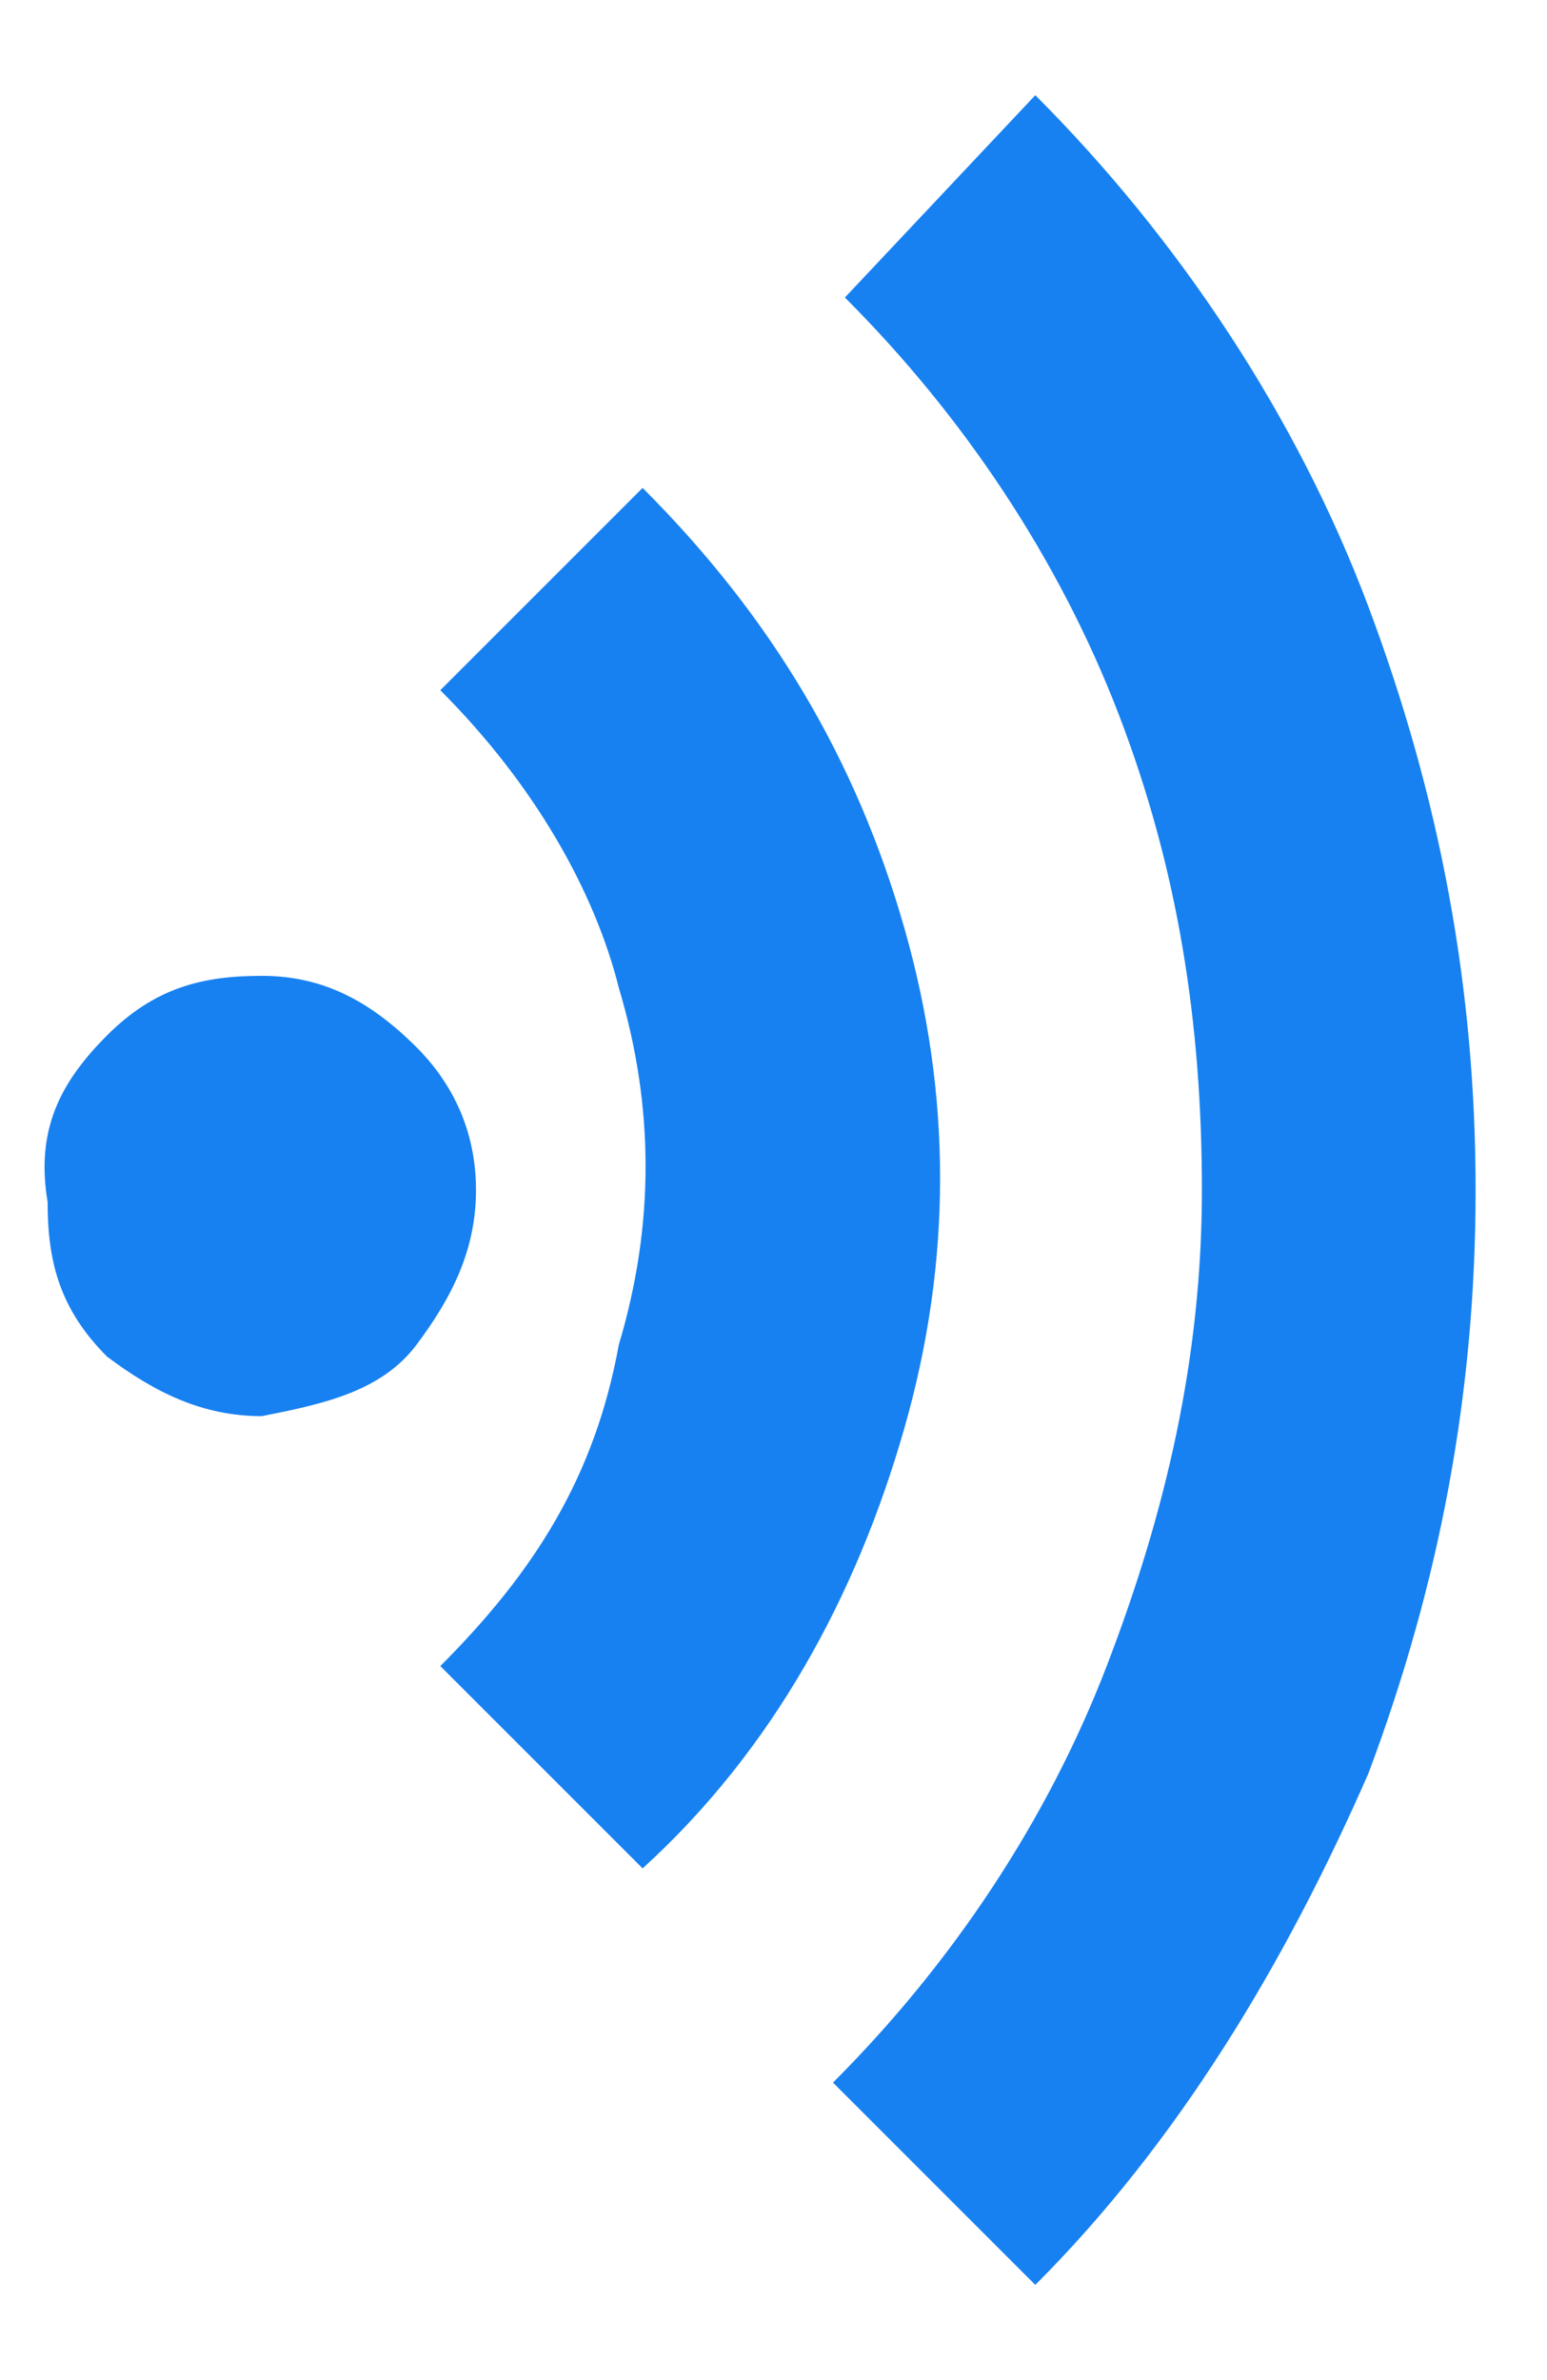 <?xml version="1.0" encoding="utf-8"?>
<!-- Generator: Adobe Illustrator 21.0.1, SVG Export Plug-In . SVG Version: 6.00 Build 0)  -->
<svg version="1.1" id="Layer_1" xmlns="http://www.w3.org/2000/svg" xmlns:xlink="http://www.w3.org/1999/xlink" x="0px" y="0px"
	 viewBox="0 0 13 20" style="enable-background:new 0 0 13 20;" xml:space="preserve">
<style type="text/css">
	.st0{fill:#1781F1;}
</style>
<title>rss_feed - material</title>
<path class="st0" d="M0.9,8.7c0.4-0.4,0.8-0.5,1.3-0.5c0.5,0,0.9,0.2,1.3,0.6C3.8,9.1,4,9.5,4,10c0,0.5-0.2,0.9-0.5,1.3
	s-0.8,0.5-1.3,0.6c-0.5,0-0.9-0.2-1.3-0.5c-0.4-0.4-0.5-0.8-0.5-1.3C0.3,9.5,0.5,9.1,0.9,8.7z M5.4,4.1c1.1,1.1,1.8,2.3,2.2,3.7
	c0.4,1.4,0.4,2.8,0,4.2c-0.4,1.4-1.1,2.7-2.2,3.7l-1.7-1.7c0.8-0.8,1.3-1.6,1.5-2.7c0.3-1,0.3-2,0-3C5,7.5,4.5,6.6,3.7,5.8L5.4,4.1z
	 M8.7,0.8c1.2,1.2,2.2,2.7,2.8,4.3c0.6,1.6,0.9,3.2,0.9,4.9c0,1.7-0.3,3.3-0.9,4.9c-0.7,1.6-1.6,3.1-2.8,4.3l-1.7-1.7
	c1-1,1.8-2.2,2.3-3.5c0.5-1.3,0.8-2.6,0.8-4S9.9,7.3,9.4,6C8.9,4.7,8.1,3.5,7.1,2.5L8.7,0.8z"/>
</svg>
